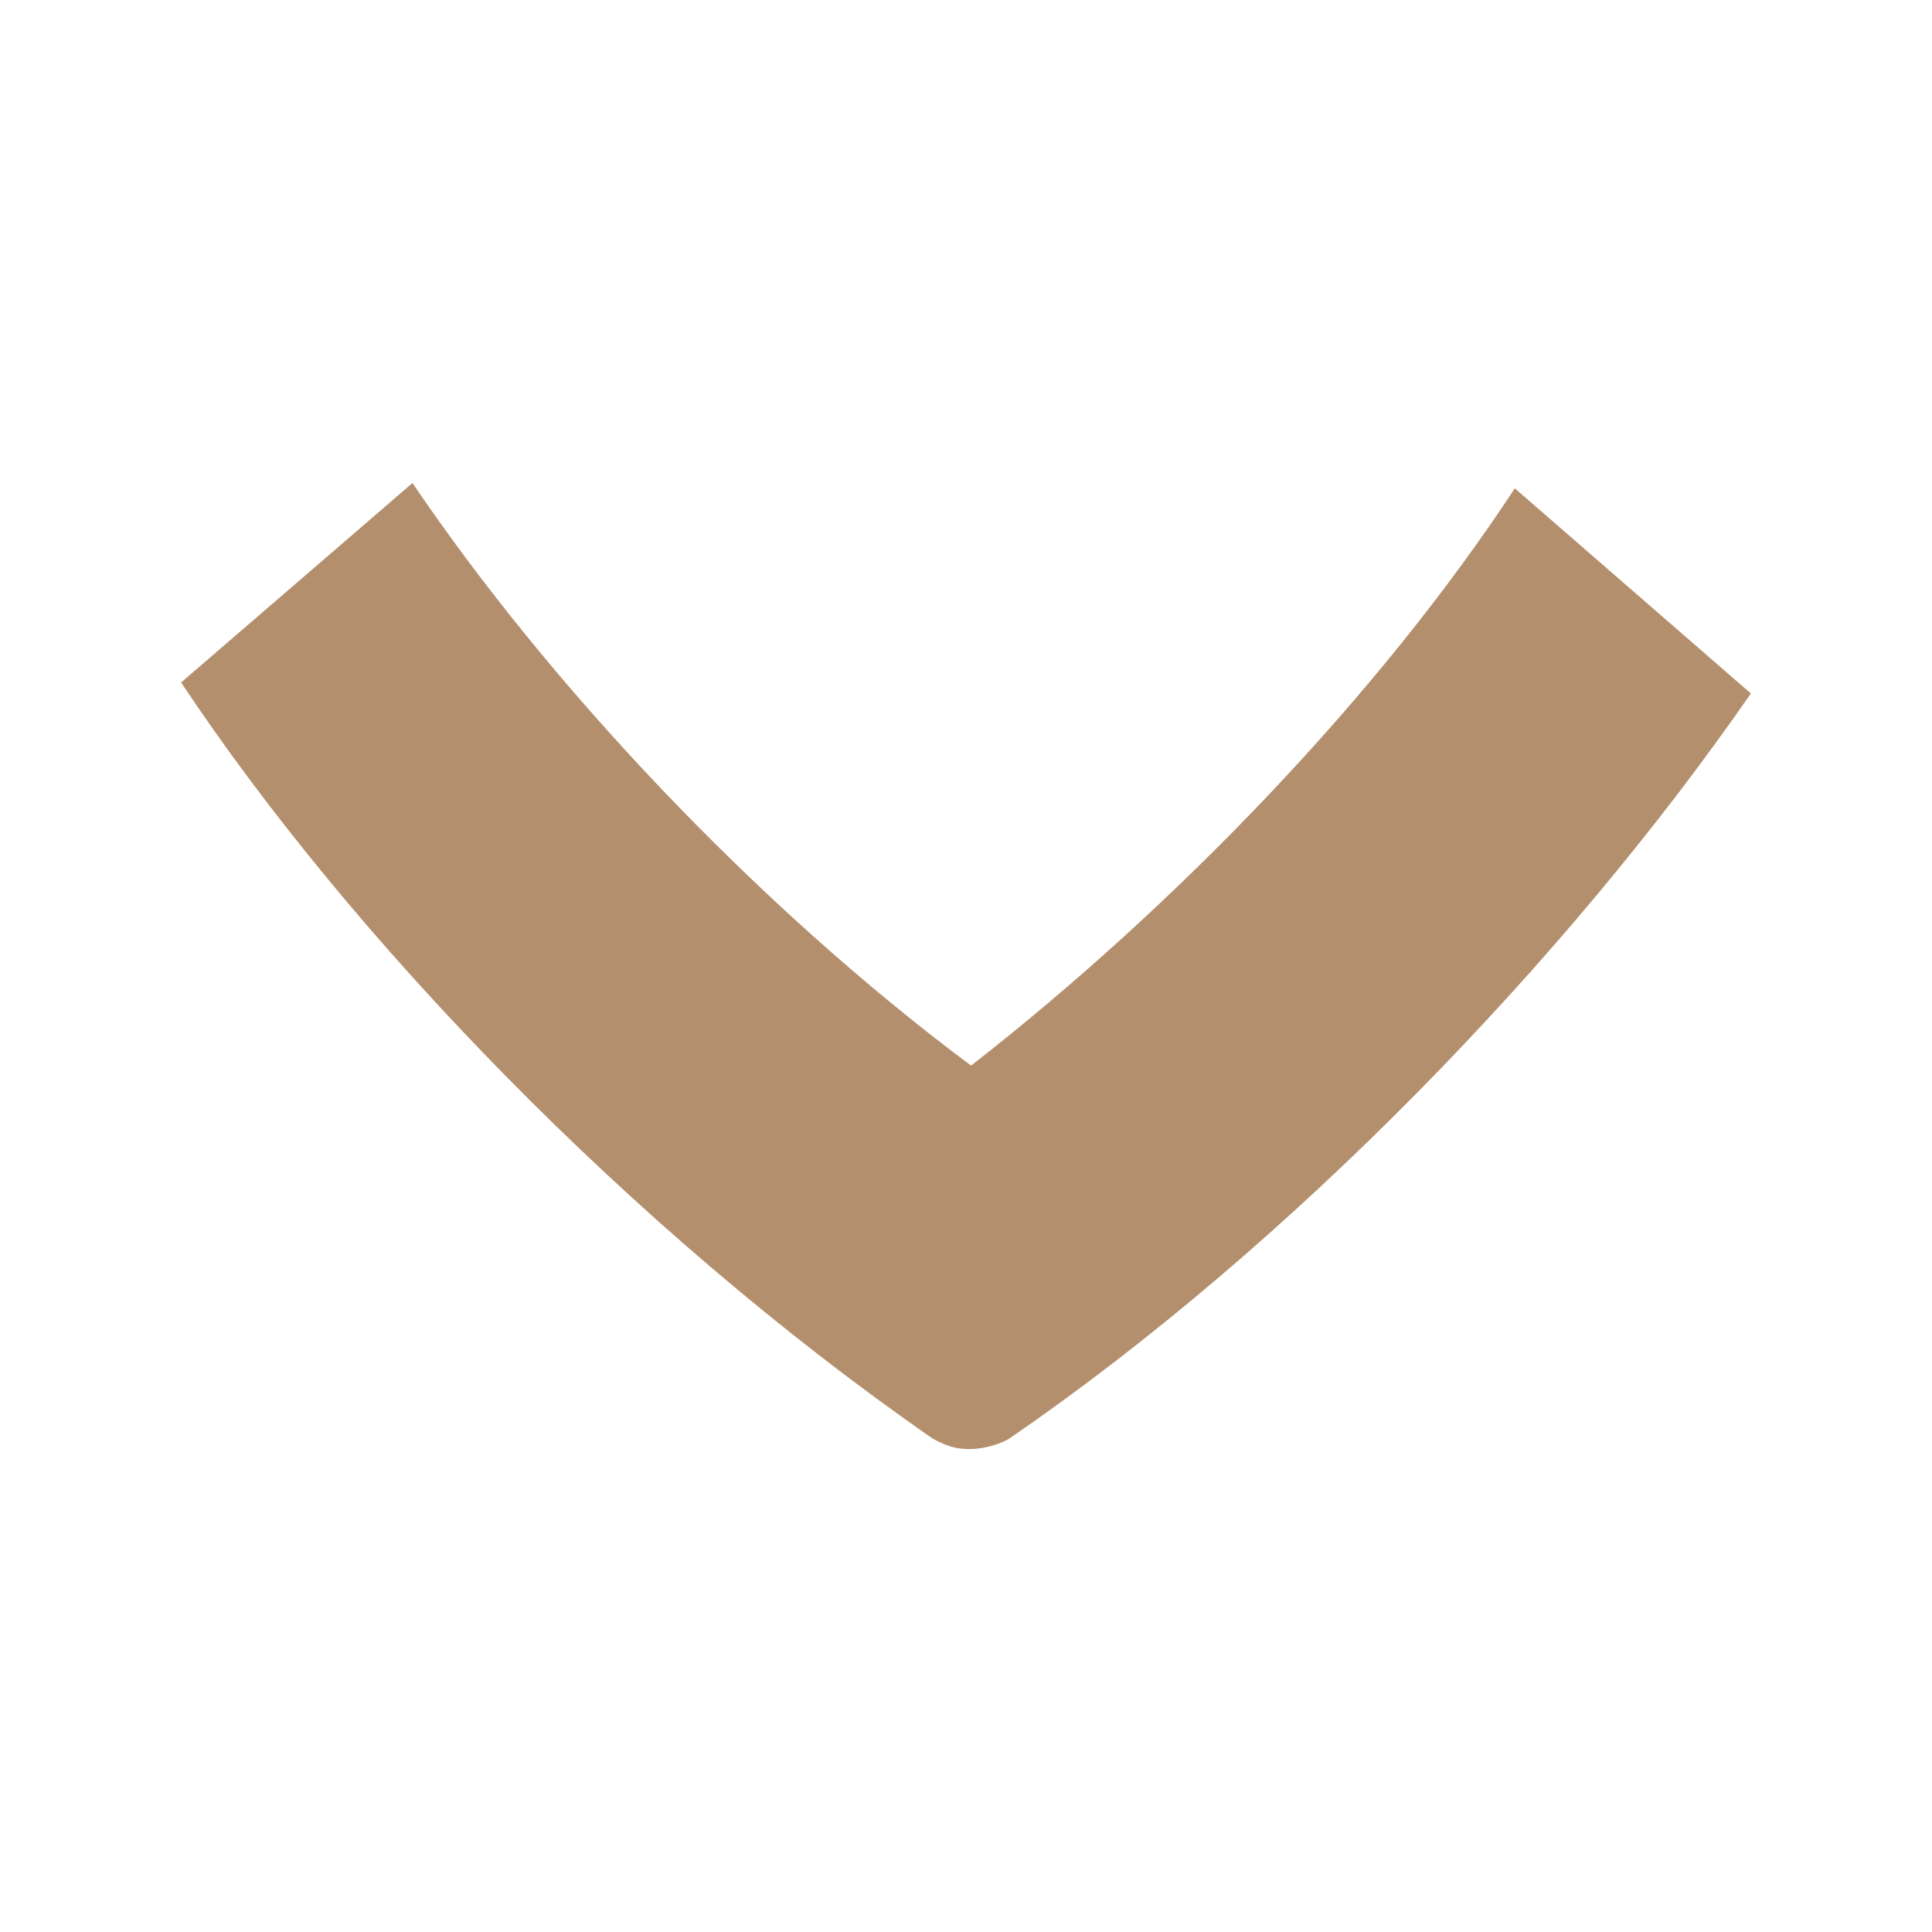 <svg width="16" height="16" viewBox="0 0 16 16" fill="none" xmlns="http://www.w3.org/2000/svg">
<path fill-rule="evenodd" clip-rule="evenodd" d="M8.042 8.825C6.247 7.487 4.533 5.652 3.416 4L1.5 5.652C2.896 7.753 5.211 10.168 7.721 11.912C7.879 12 7.961 12 8.042 12C8.159 12 8.305 11.95 8.361 11.912C10.7 10.306 12.984 7.933 14.5 5.743L12.545 4.044C11.43 5.743 9.757 7.487 8.042 8.825Z" fill="#B48F6D"/>
</svg>
